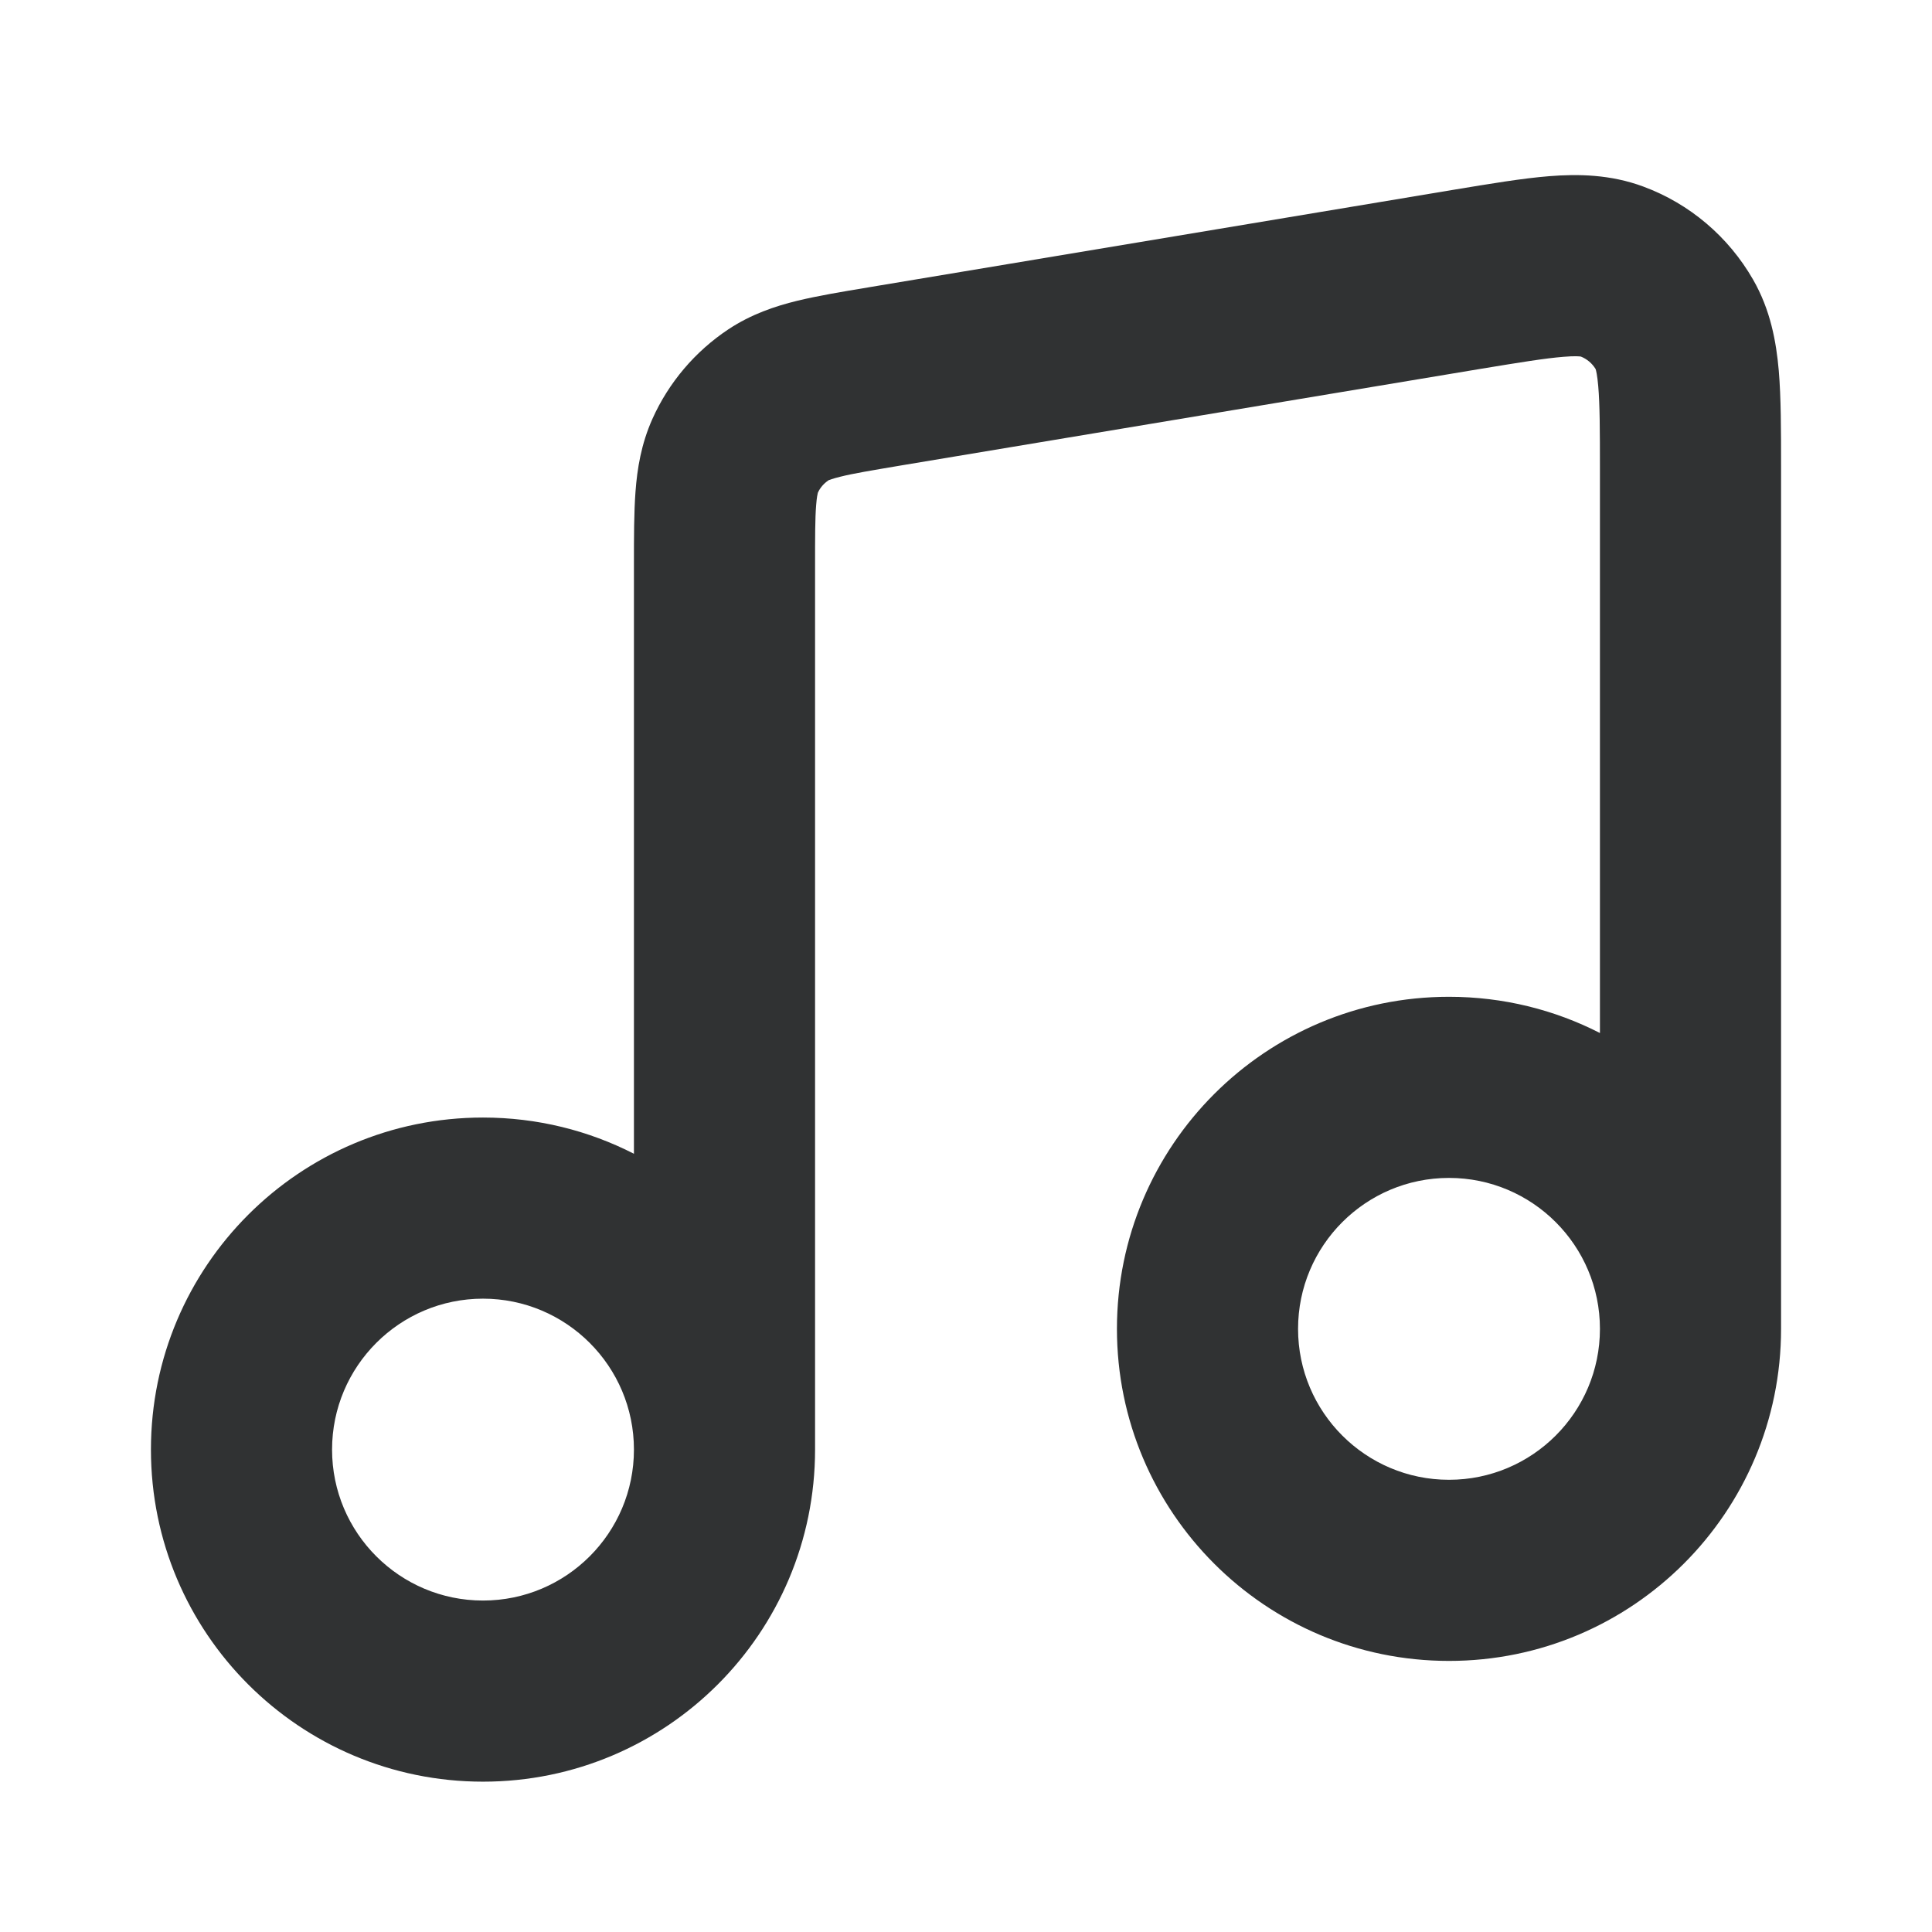 <svg width="16" height="16" viewBox="0 0 16 16" fill="none" xmlns="http://www.w3.org/2000/svg">
    <path fill-rule="evenodd" clip-rule="evenodd"
        d="M6.75 12.005C6.75 13.524 5.519 14.755 4 14.755C2.481 14.755 1.25 13.524 1.25 12.005C1.25 10.486 2.481 9.255 4 9.255C4.45 9.255 4.875 9.363 5.25 9.555V4.67C5.25 4.45 5.25 4.245 5.263 4.071C5.277 3.882 5.31 3.677 5.403 3.469C5.538 3.168 5.756 2.911 6.031 2.728C6.221 2.602 6.418 2.536 6.602 2.491C6.771 2.45 6.973 2.416 7.191 2.38L7.214 2.376L12.042 1.571C12.338 1.522 12.606 1.477 12.83 1.459C13.069 1.44 13.337 1.444 13.609 1.545C13.993 1.687 14.314 1.96 14.518 2.315C14.663 2.567 14.71 2.831 14.731 3.069C14.75 3.293 14.75 3.565 14.75 3.865V11.005C14.75 12.524 13.519 13.755 12 13.755C10.481 13.755 9.25 12.524 9.25 11.005C9.25 9.486 10.481 8.255 12 8.255C12.45 8.255 12.875 8.363 13.25 8.555V3.894C13.25 3.555 13.249 3.35 13.236 3.199C13.228 3.106 13.218 3.067 13.214 3.056C13.186 3.01 13.143 2.973 13.092 2.953C13.081 2.951 13.041 2.947 12.948 2.955C12.797 2.967 12.594 3 12.26 3.055L7.46 3.855C7.212 3.897 7.066 3.921 6.959 3.948C6.894 3.964 6.867 3.975 6.86 3.978L6.858 3.98C6.822 4.005 6.792 4.039 6.774 4.079L6.773 4.081C6.771 4.089 6.764 4.117 6.759 4.184C6.75 4.294 6.75 4.442 6.75 4.694V12.005ZM5.25 12.005C5.25 11.315 4.69 10.755 4 10.755C3.31 10.755 2.75 11.315 2.75 12.005C2.75 12.695 3.31 13.255 4 13.255C4.69 13.255 5.25 12.695 5.25 12.005ZM13.25 11.005C13.25 10.315 12.69 9.755 12 9.755C11.31 9.755 10.75 10.315 10.75 11.005C10.75 11.695 11.31 12.255 12 12.255C12.69 12.255 13.25 11.695 13.25 11.005Z"
        fill="#303233" />
</svg>
